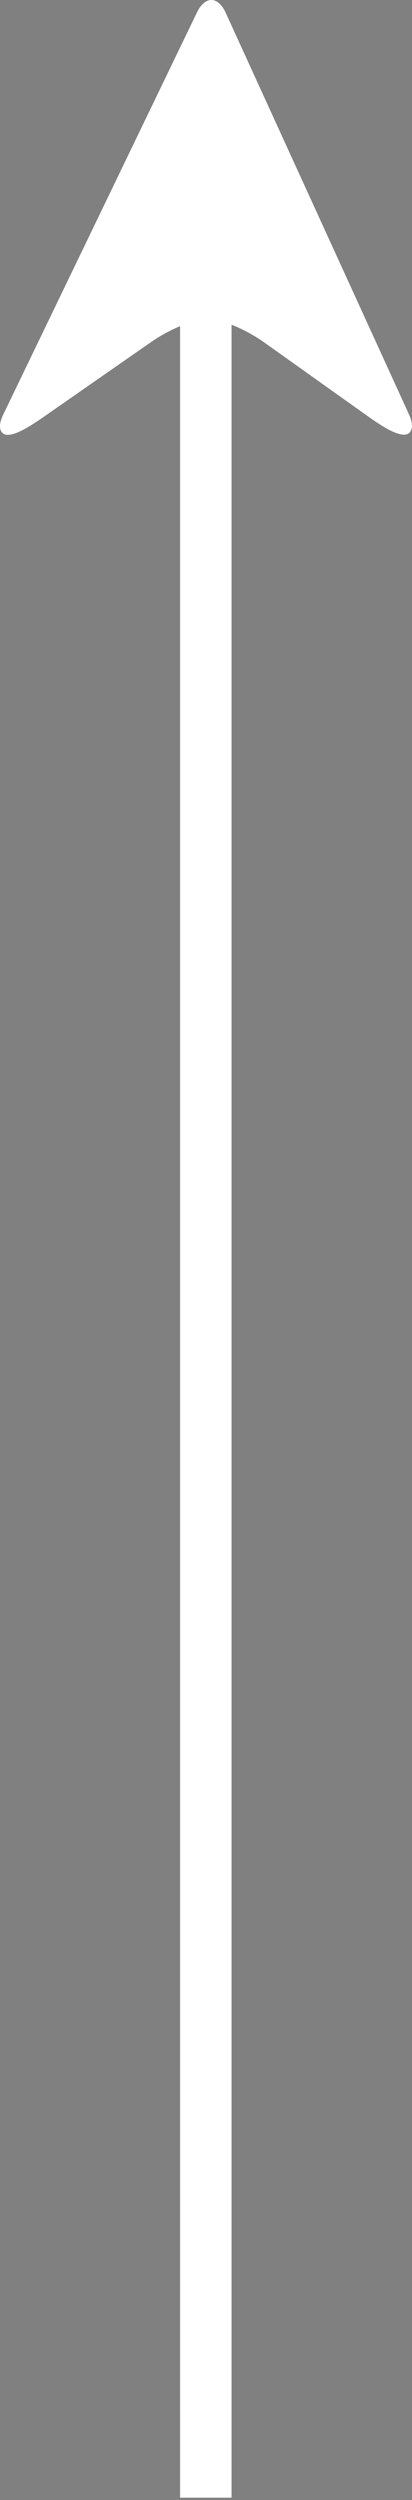 <?xml version="1.0" encoding="UTF-8" standalone="no"?>
<svg xmlns="http://www.w3.org/2000/svg" x="0px" y="0px" viewBox="0 0 16 97" xml:space="preserve" width="16" height="97">
    <rect x="0" y="0" width="16" height="97" fill="#808080" stroke="none"/>
    <g transform="matrix(0.071,0,0,0.071,-0.438,1.8741008e-6)">
    <path style="fill:#fff" d="m 7.954,226.53 c -2.23,4.623 -2.295,8.072 -0.609,9.915 3.911,4.275 15.926,-3.905 23.323,-9.051 l 58.416,-40.662 c 7.397,-5.145 20.402,-11.835 29.414,-11.993 0.897,-0.016 1.8,-0.011 2.703,0.011 9.007,0.218 21.958,7.016 29.3,12.238 l 56.403,40.151 c 7.343,5.221 19.303,13.473 23.301,9.219 1.74,-1.849 1.751,-5.33 -0.381,-9.997 L 129.648,7.047 c -4.264,-9.333 -11.335,-9.404 -15.79,-0.163 L 7.954,226.53 Z"/>
    <path style="stroke:#fff;stroke-width:28.144;" d="m 118.747,174.454 0,1190.46"/>
</g>
</svg>